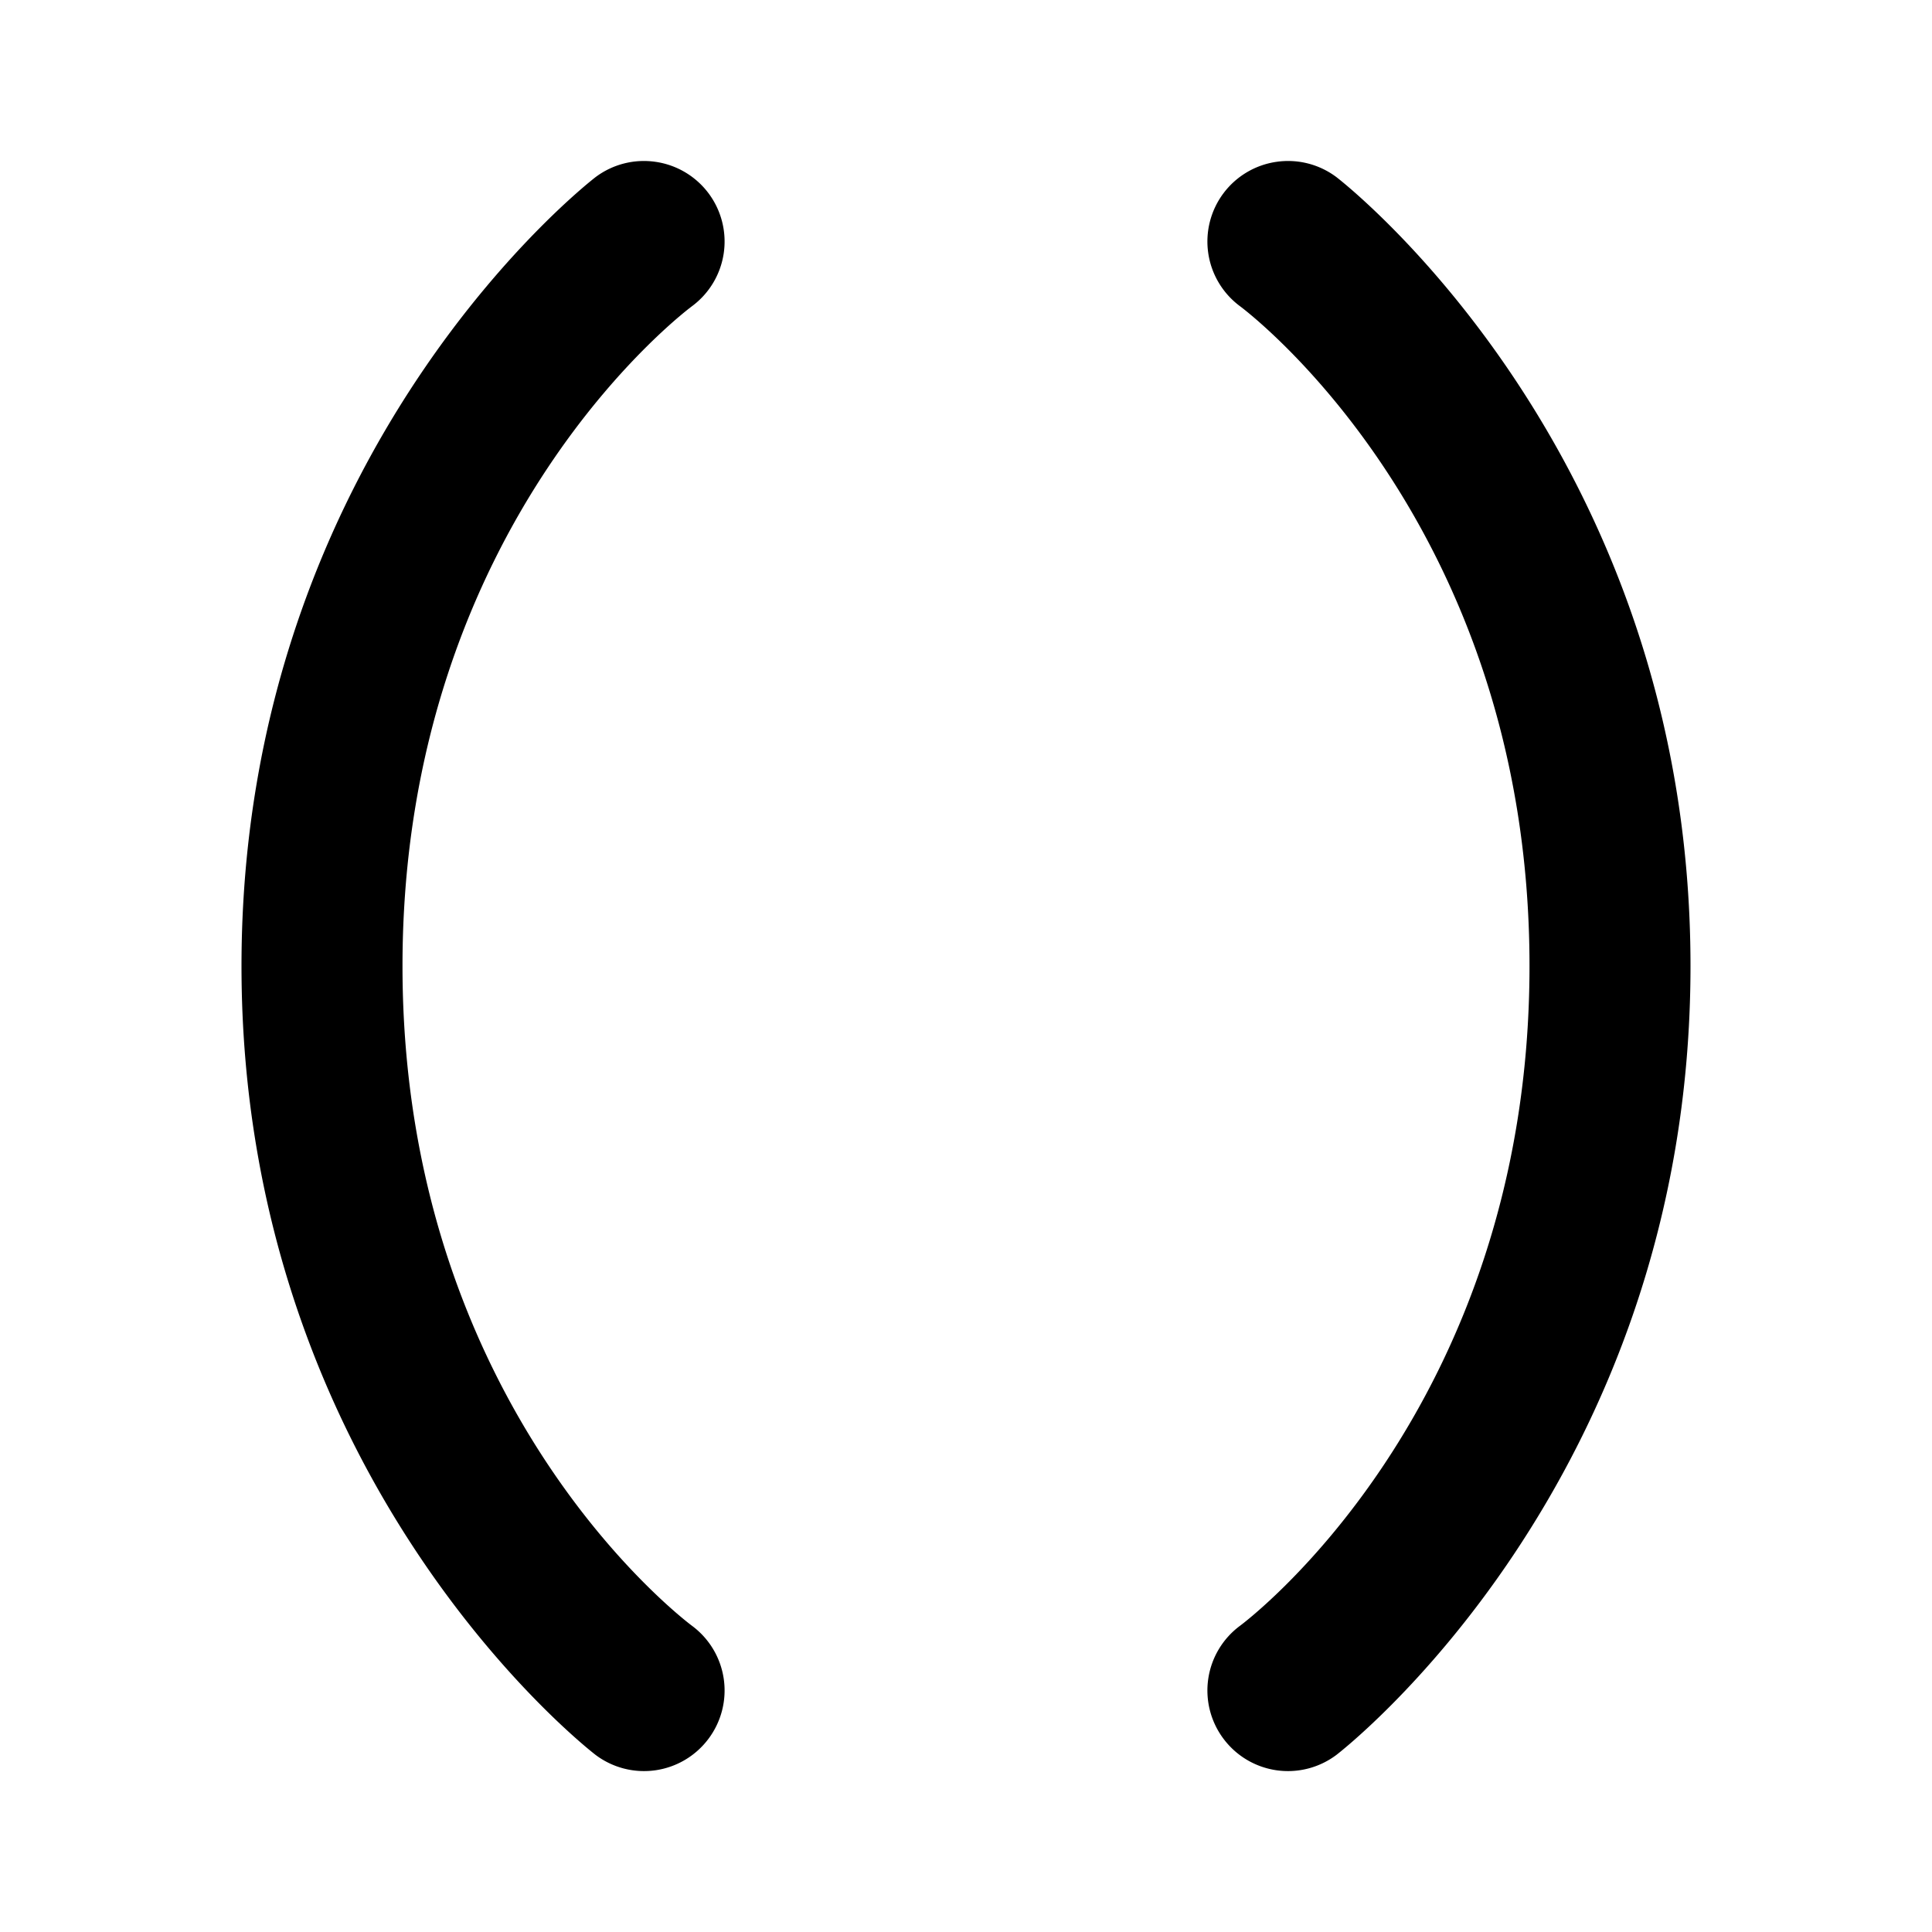 <?xml version="1.0" encoding="UTF-8" standalone="no"?>
<svg
   width="24"
   height="24"
   viewBox="0 0 24 24"
   fill="none"
   stroke="currentColor"
   stroke-width="2"
   stroke-linecap="round"
   stroke-linejoin="round"
   version="1.1"
   id="svg2"
   xmlns="http://www.w3.org/2000/svg"
   xmlns:svg="http://www.w3.org/2000/svg">
  <defs
     id="defs2" />
  <path
     id="path1"
     style="color:#000000;fill:#000000;-inkscape-stroke:none"
     d="M 8.141 2.01 A 1 1 0 0 0 7.4 2.199 C 7.4 2.199 3 5.556 3 12 C 3 18.444 7.4 21.801 7.4 21.801 A 1 1 0 0 0 8.801 21.6 A 1 1 0 0 0 8.6 20.199 C 8.6 20.199 5 17.556 5 12 C 5 6.444 8.6 3.801 8.6 3.801 A 1 1 0 0 0 8.801 2.4 A 1 1 0 0 0 8.141 2.01 z M 15.859 2.01 A 1 1 0 0 0 15.199 2.4 A 1 1 0 0 0 15.4 3.801 C 15.4 3.801 19 6.444 19 12 C 19 17.556 15.4 20.199 15.4 20.199 A 1 1 0 0 0 15.199 21.6 A 1 1 0 0 0 16.6 21.801 C 16.6 21.801 21 18.444 21 12 C 21 5.556 16.6 2.199 16.6 2.199 A 1 1 0 0 0 15.859 2.01 z "
     stroke-width="0" />
</svg>
